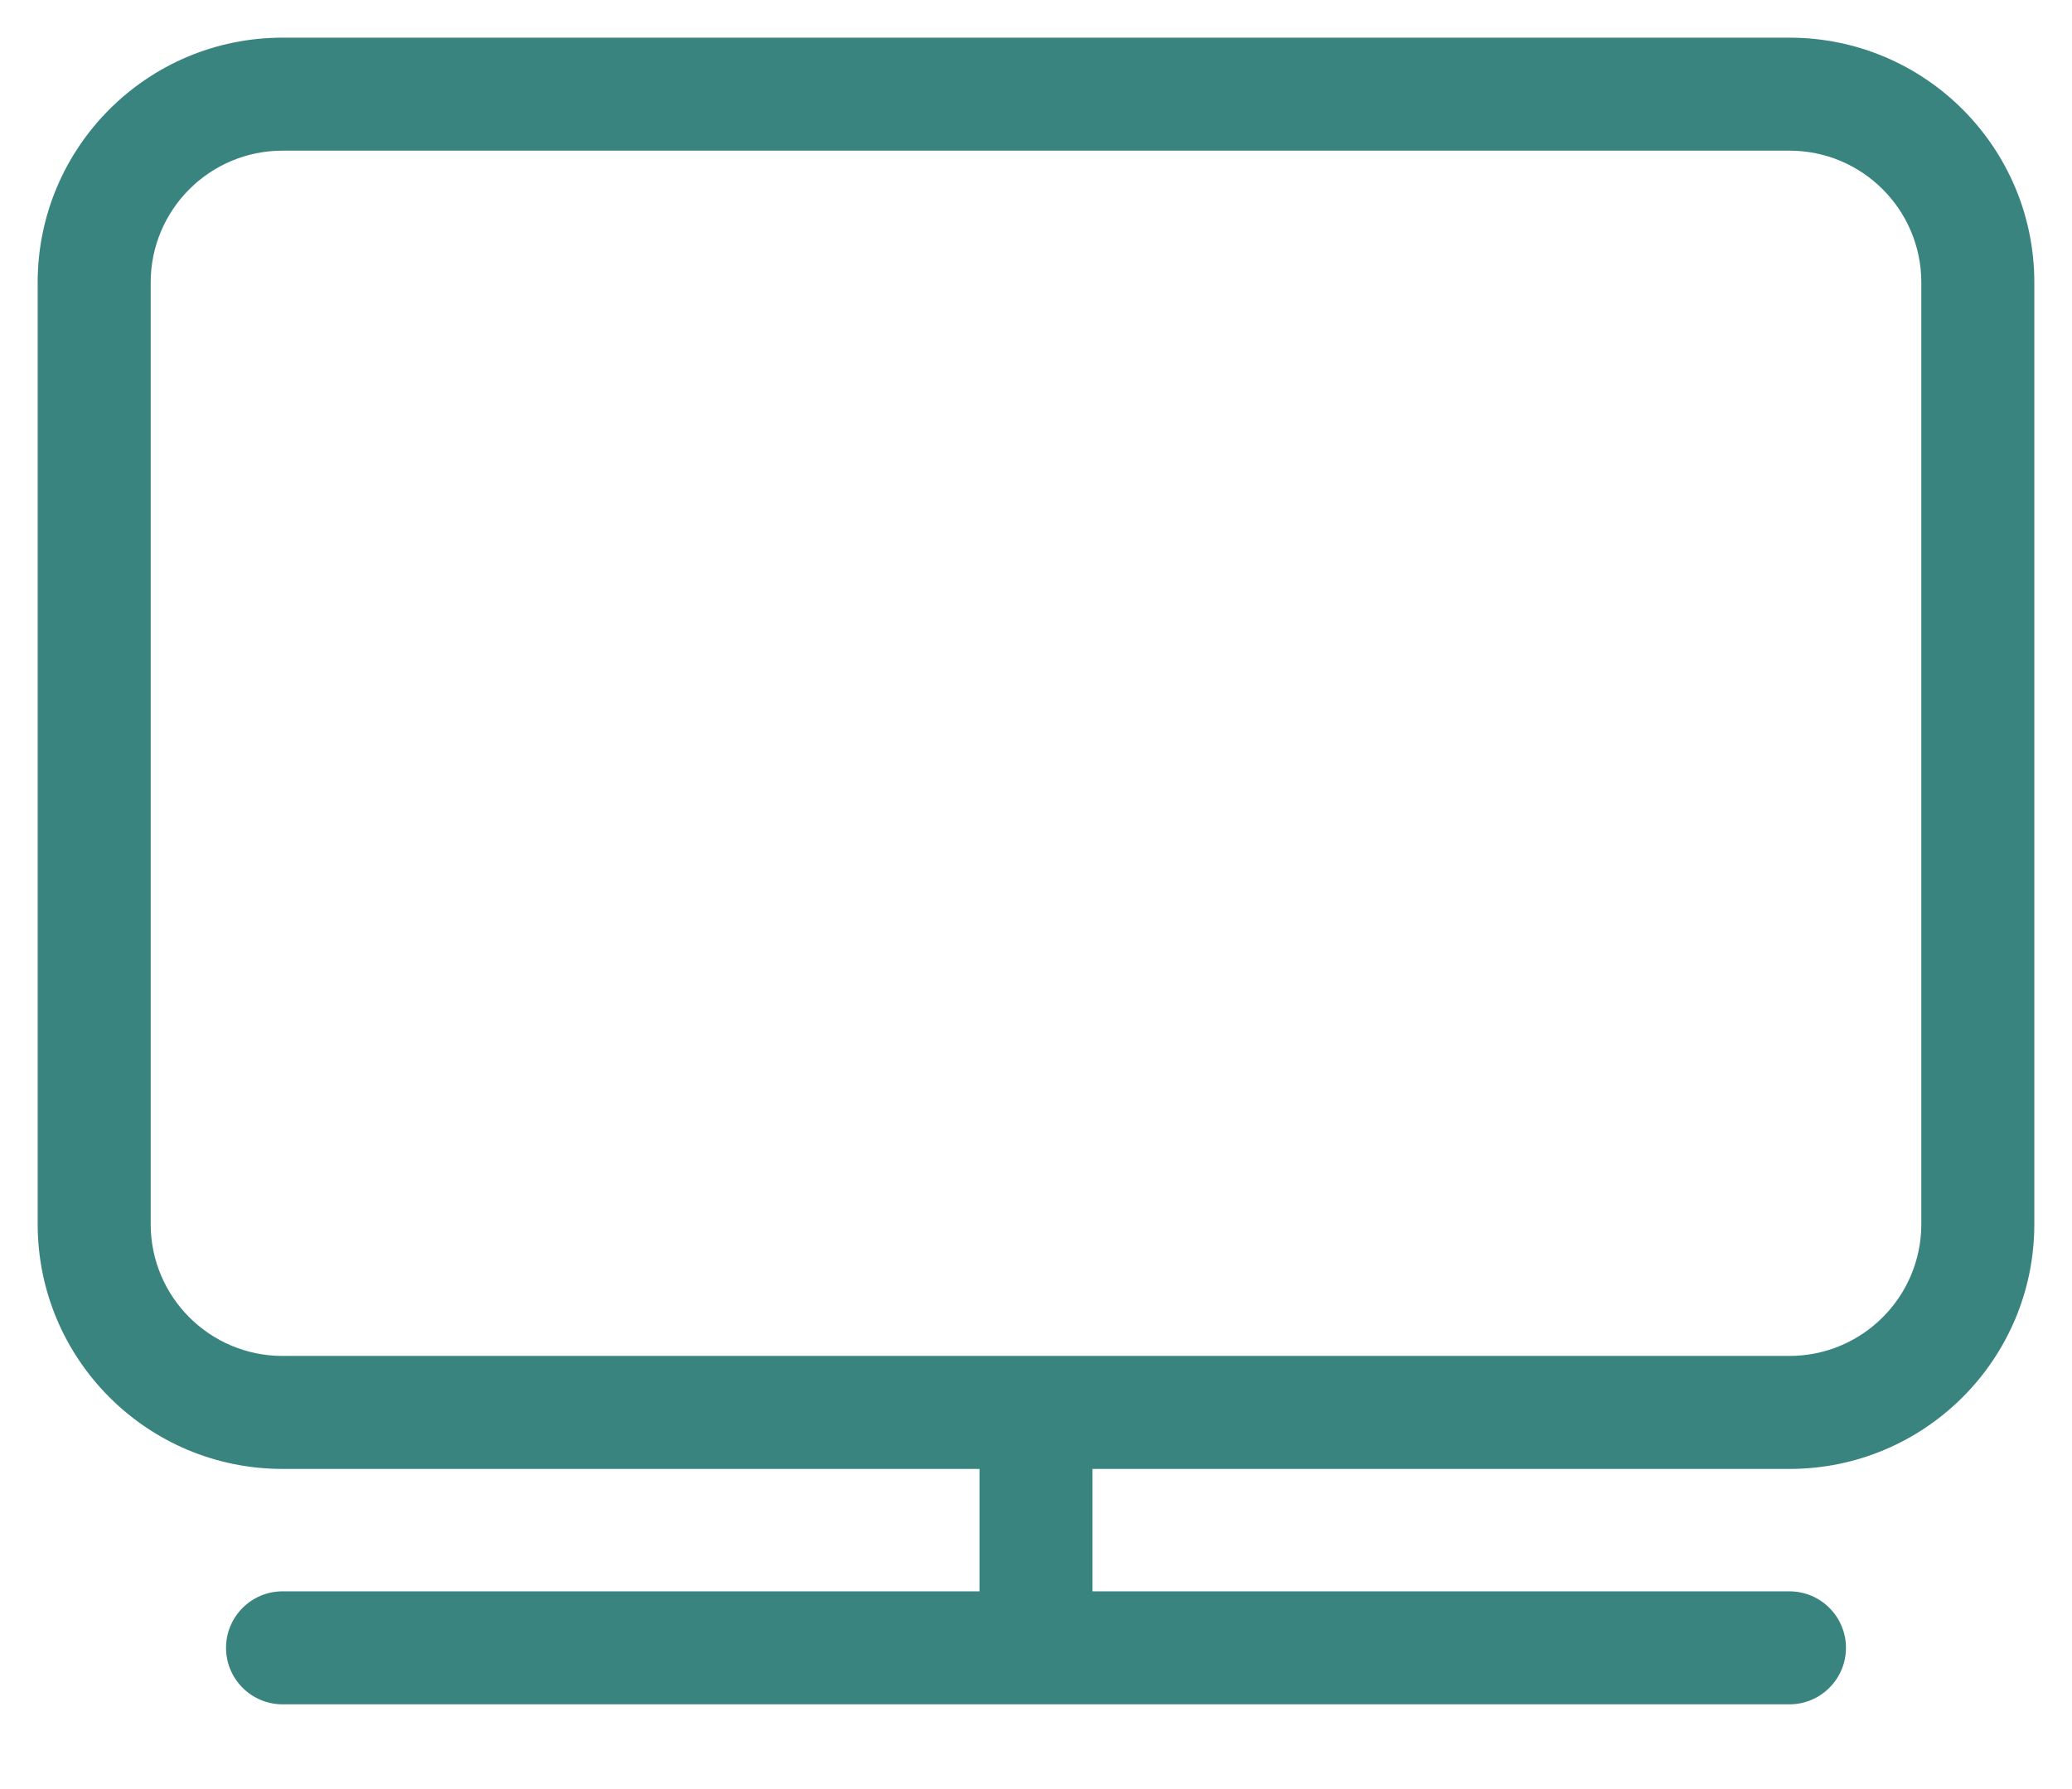 <svg width="22" height="19" viewBox="0 0 22 19" fill="none" xmlns="http://www.w3.org/2000/svg">
<path fill-rule="evenodd" clip-rule="evenodd" d="M3 1.6C2.227 1.6 1.6 2.227 1.6 3V13C1.6 13.773 2.227 14.4 3 14.4H19C19.773 14.4 20.4 13.773 20.4 13V3C20.4 2.227 19.773 1.6 19 1.6H3ZM11.6 15.6H19C20.436 15.6 21.6 14.436 21.6 13V3C21.6 1.564 20.436 0.4 19 0.4H3C1.564 0.4 0.4 1.564 0.4 3V13C0.4 14.436 1.564 15.6 3 15.6H10.4V16.9H3C2.669 16.9 2.4 17.169 2.4 17.5C2.4 17.831 2.669 18.1 3 18.1H19C19.331 18.1 19.6 17.831 19.6 17.5C19.6 17.169 19.331 16.9 19 16.9H11.6V15.6Z" fill="#3A8480"/>
</svg>
